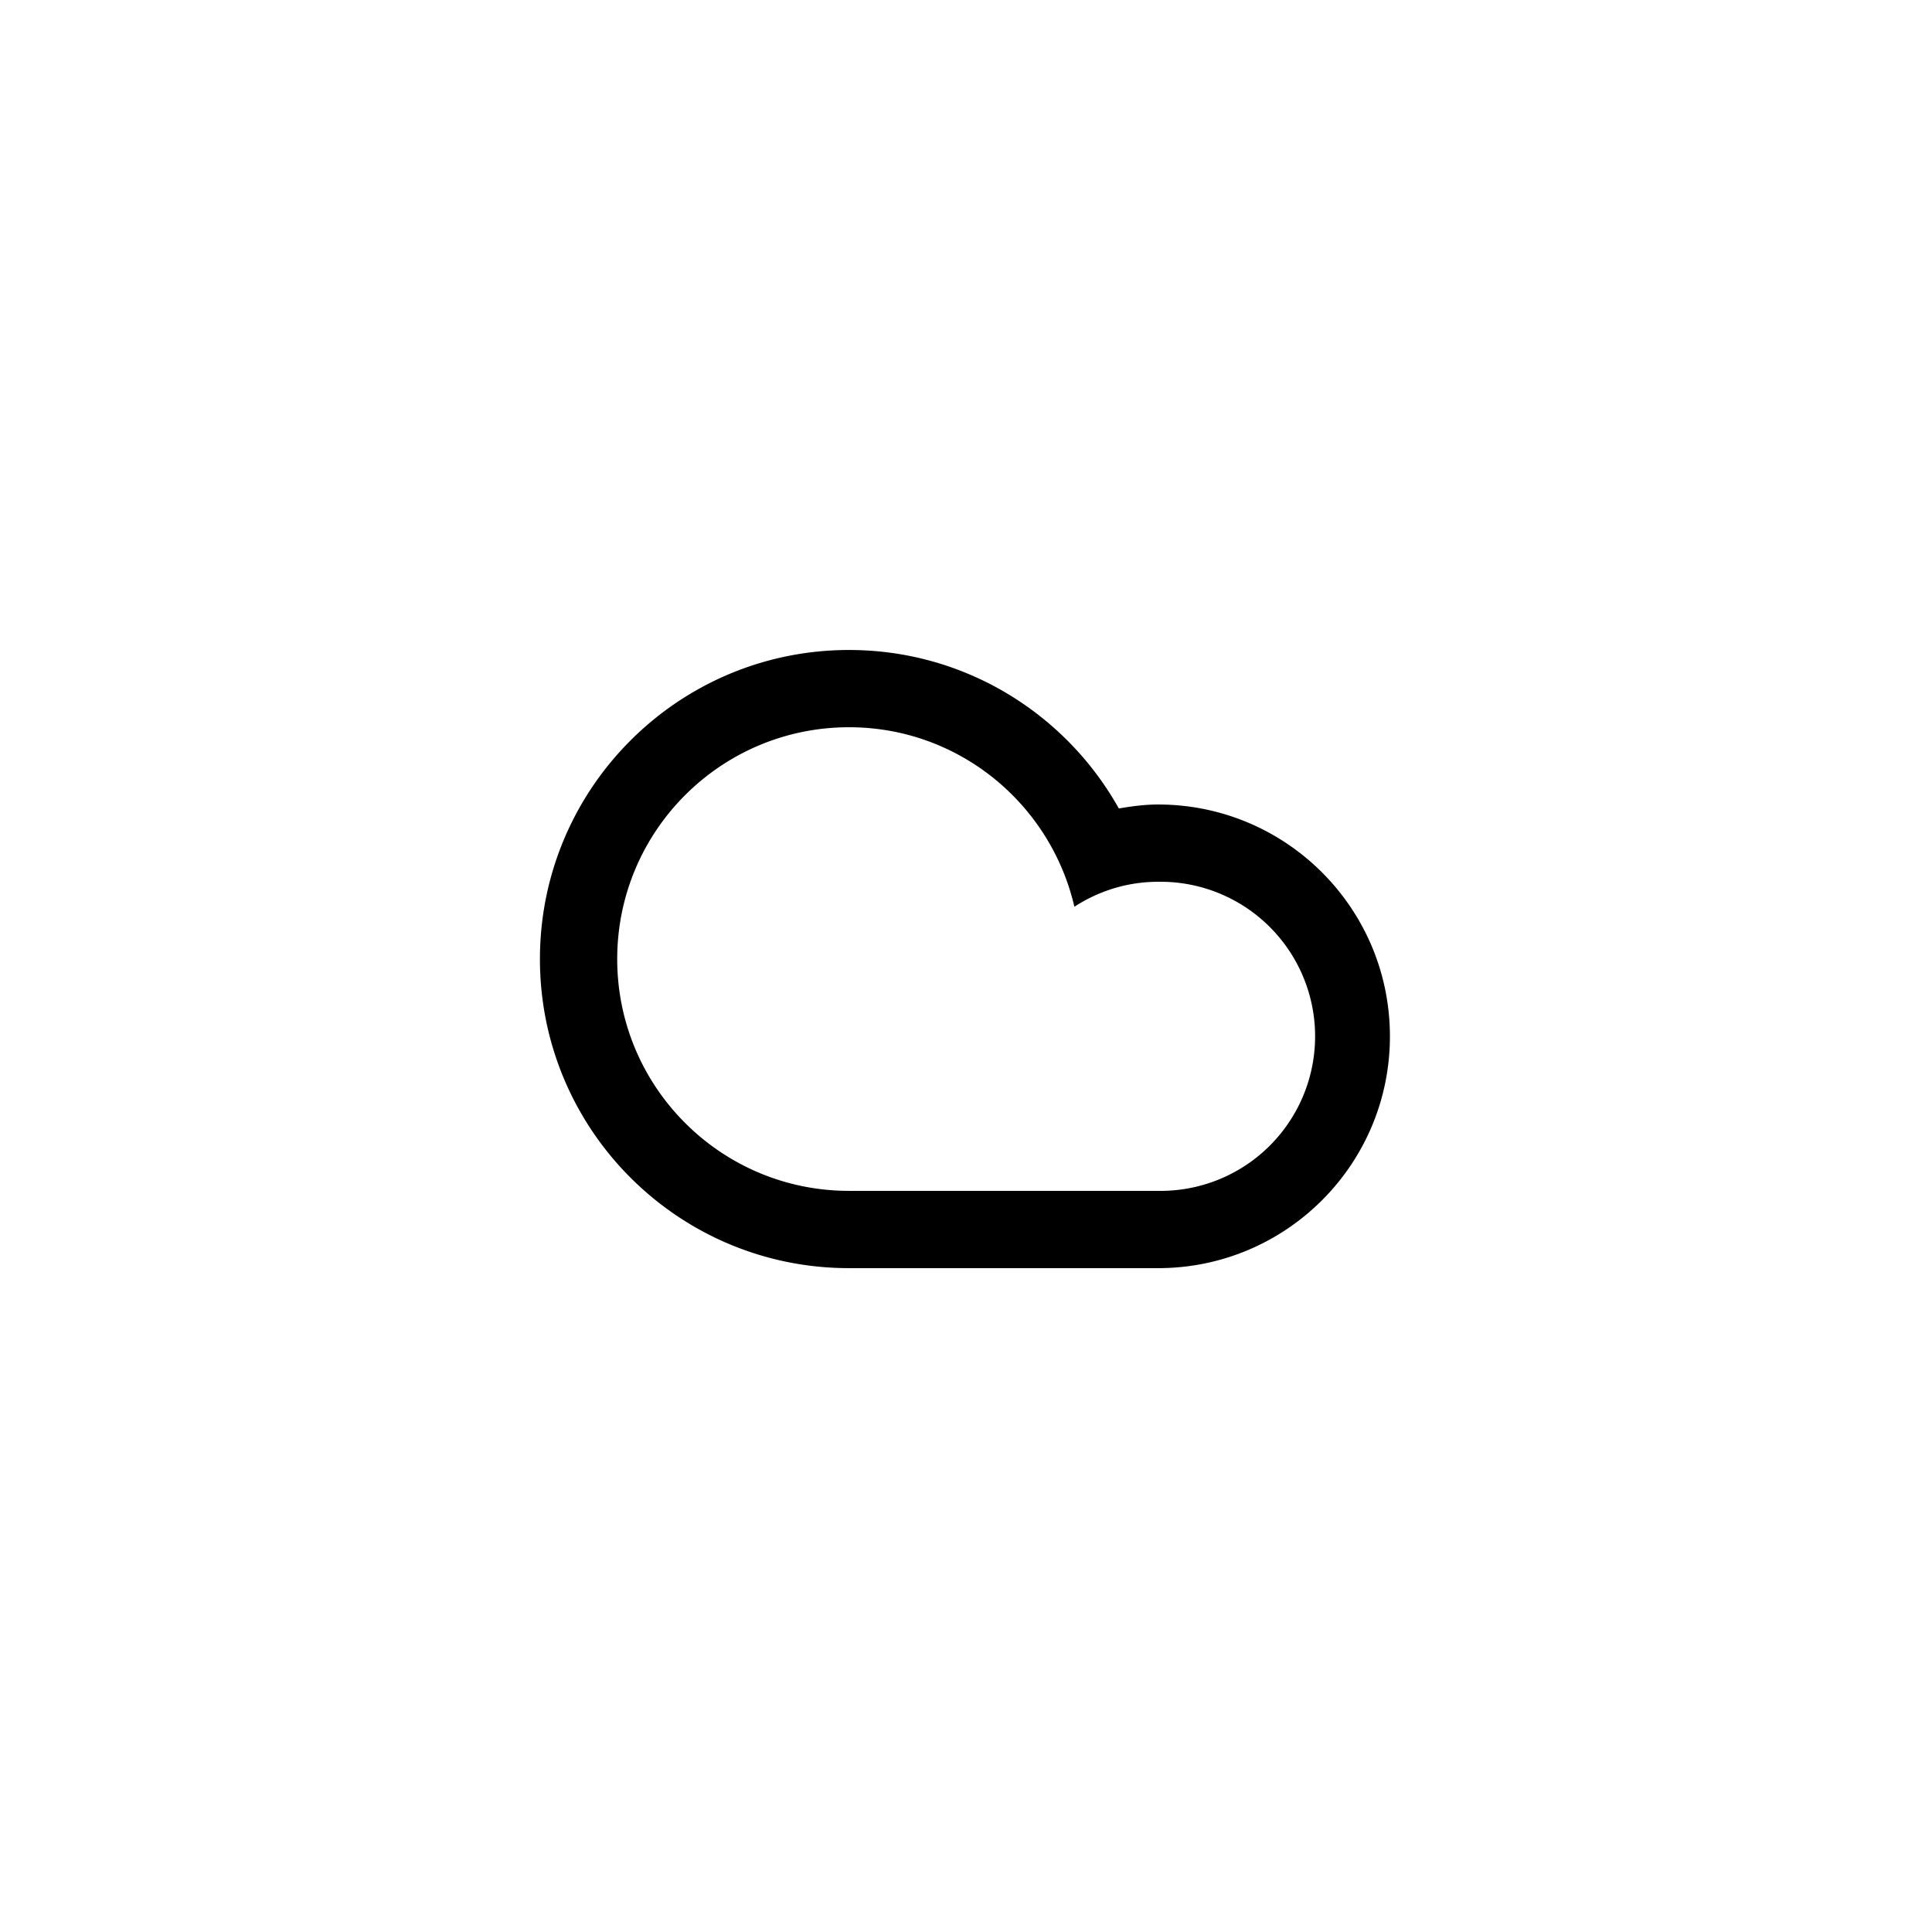 <svg xmlns="http://www.w3.org/2000/svg" width="100" height="100" viewBox="0 0 100 100"><path fill-rule="evenodd" clip-rule="evenodd" d="M43.945 65.639c-8.835 0-15.998-7.162-15.998-15.998 0-8.836 7.163-15.998 15.998-15.998 6.004 0 11.229 3.312 13.965 8.203.664-.113 1.338-.205 2.033-.205 6.627 0 11.999 5.373 11.999 12 0 6.625-5.372 11.998-11.999 11.998H43.945zm15.998-4a8 8 0 1 0 0-15.998c-1.6 0-3.082.481-4.333 1.291-1.231-5.316-5.974-9.29-11.665-9.29-6.626 0-11.998 5.372-11.998 11.999 0 6.626 5.372 11.998 11.998 11.998h15.998z"/></svg>